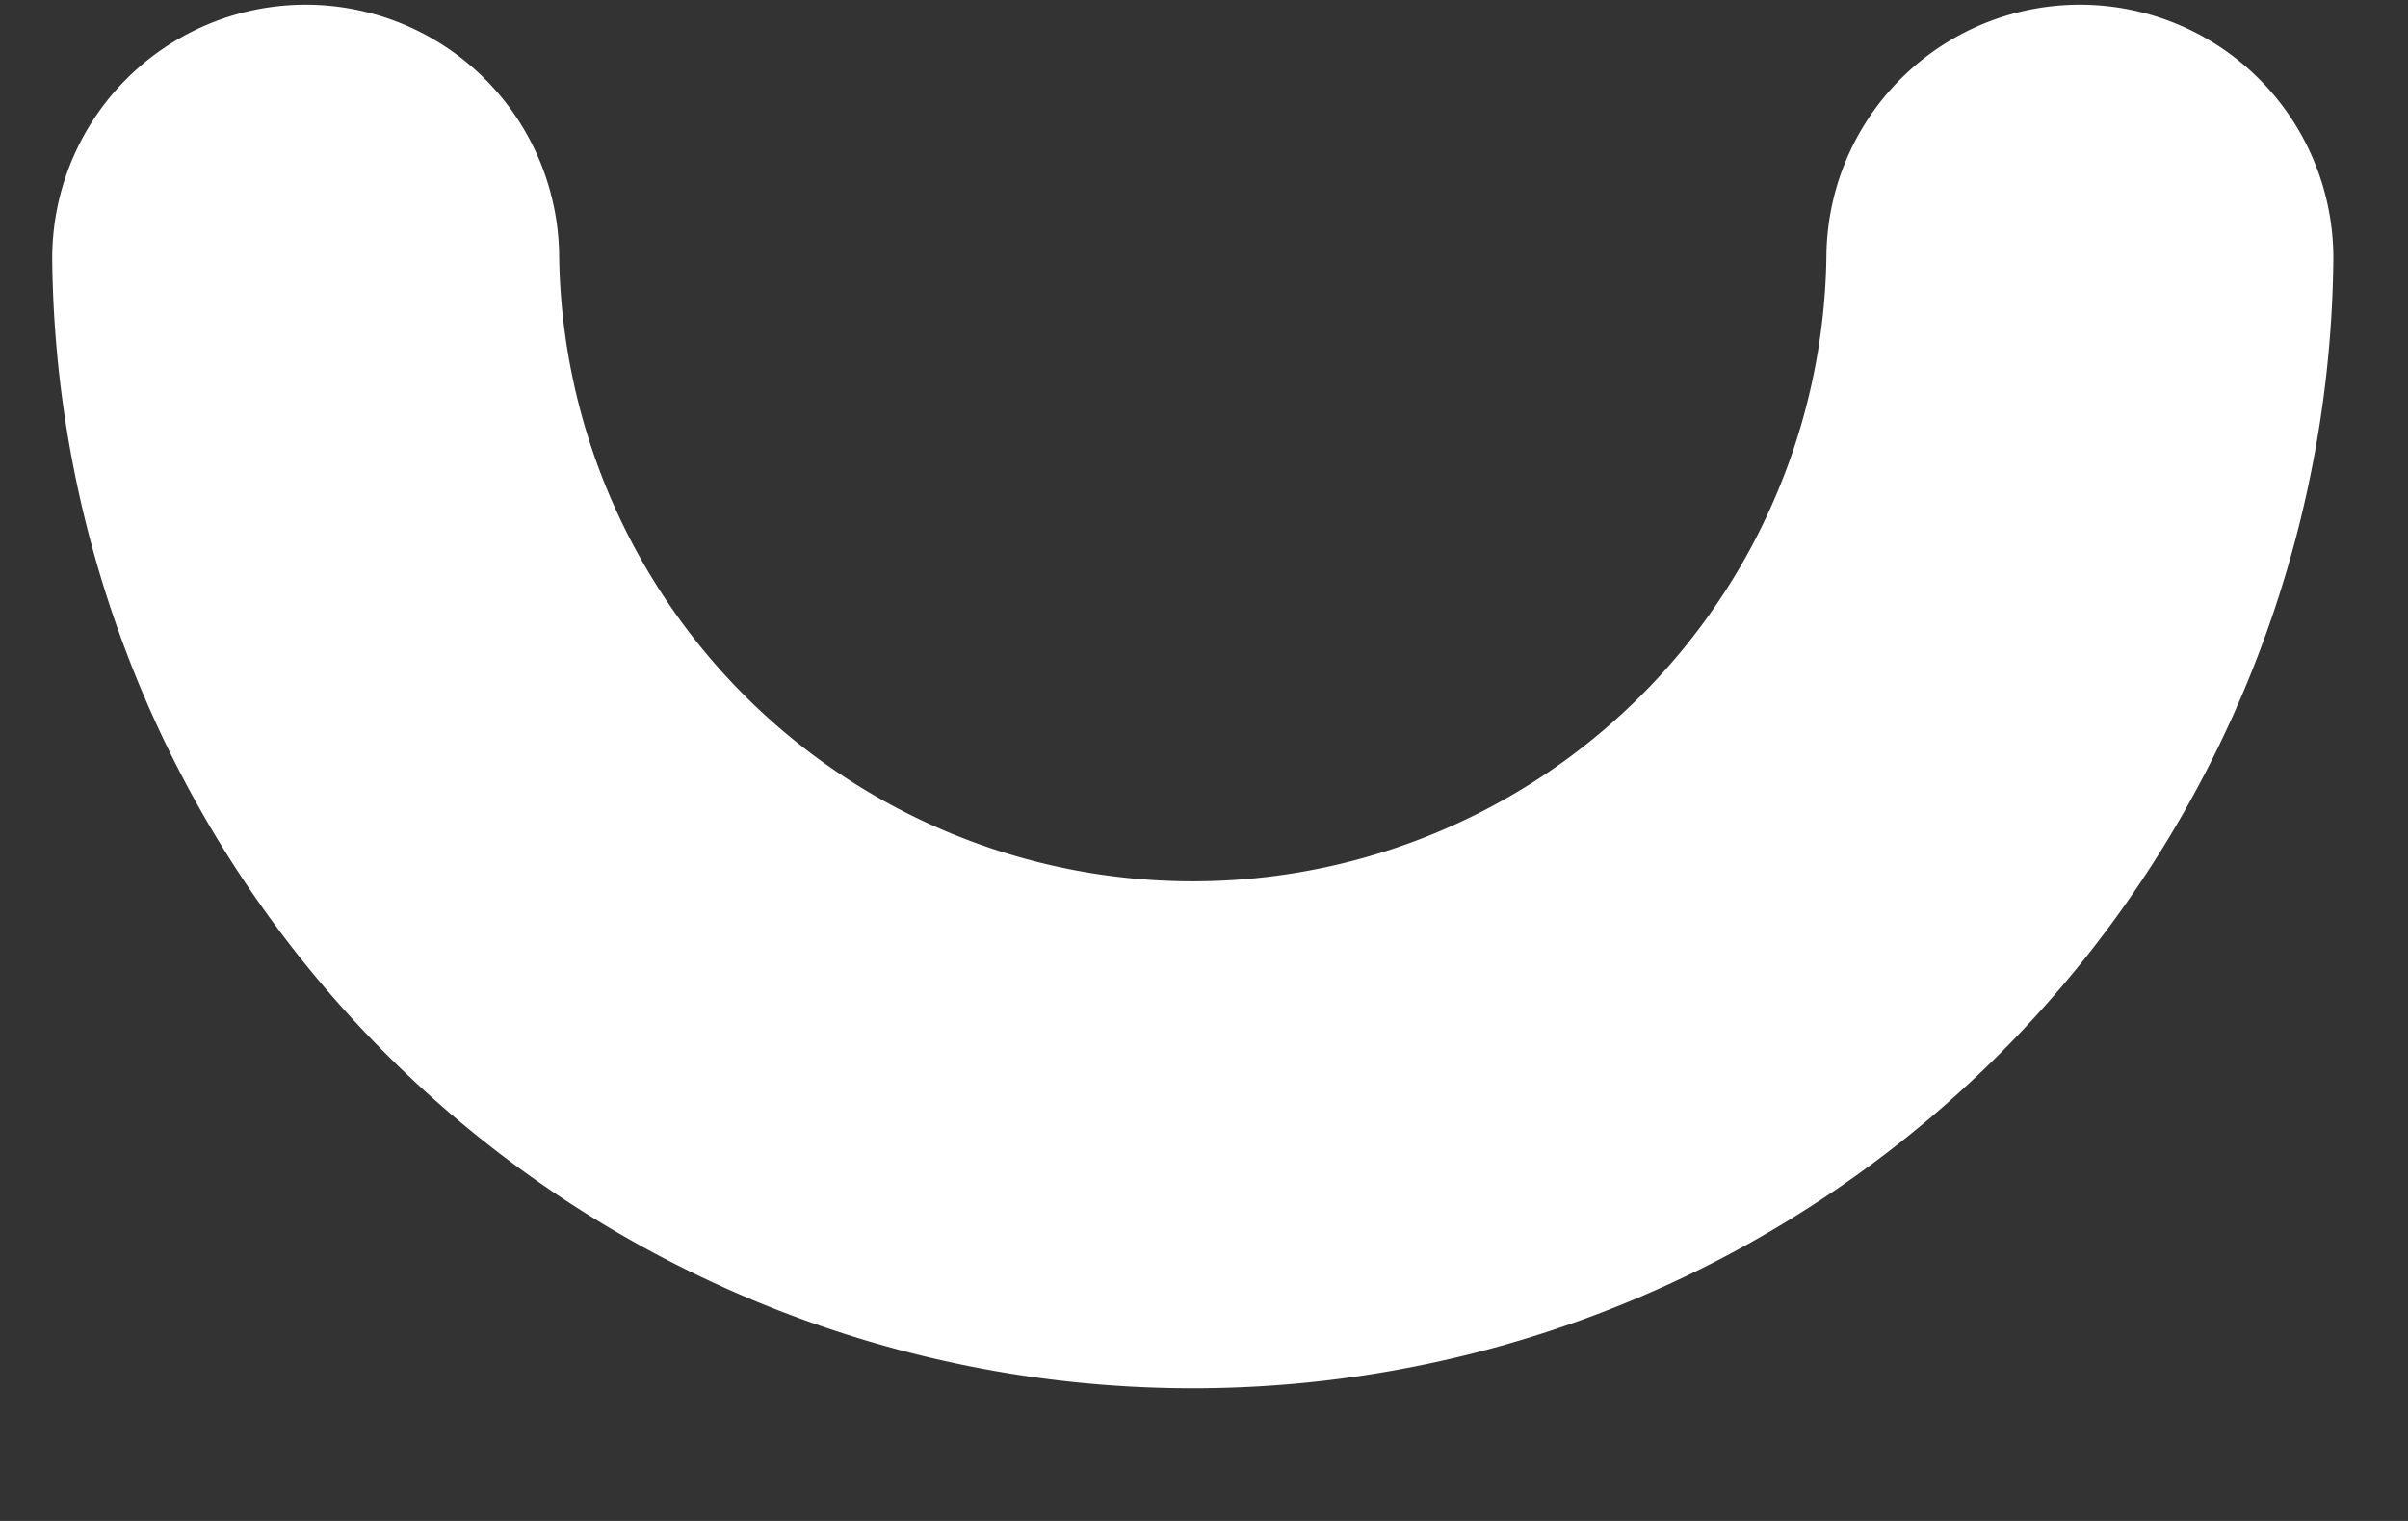 <svg width="19" height="12" fill="none" xmlns="http://www.w3.org/2000/svg"><rect width="100%" height="100%" fill="#333333" stroke="none"/><path d="M16.411 2.037a7 7 0 0 1-13.999 0" stroke="#fff" stroke-width="4" stroke-linecap="round"/></svg>